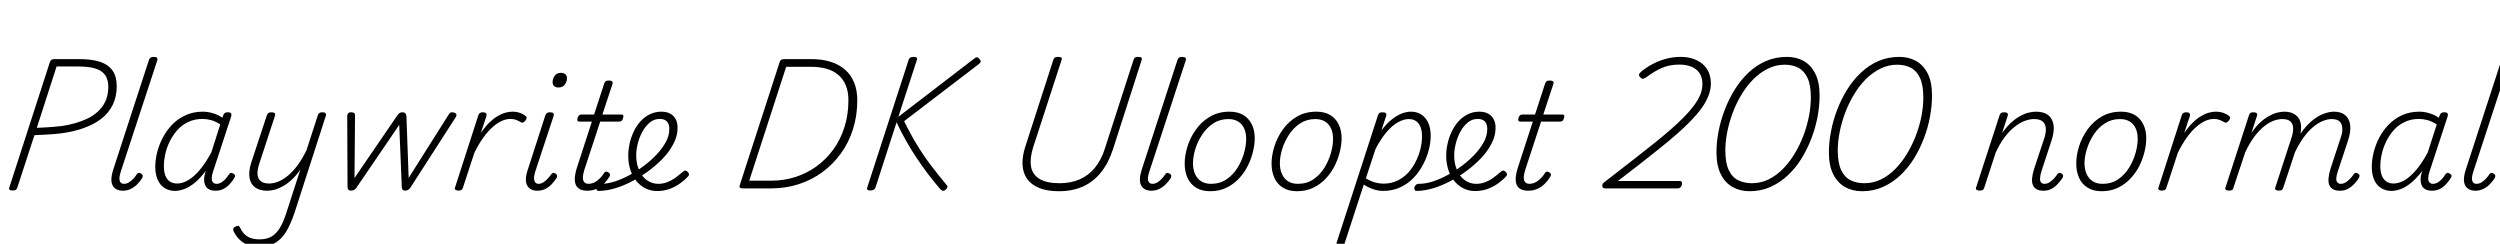 <svg xmlns="http://www.w3.org/2000/svg" xmlns:xlink="http://www.w3.org/1999/xlink" width="406.08" height="39.6"><path fill="black" d="M2.06 30.94L2.06 30.94Q1.34 30.94 1.51 30.46L1.51 30.46L8.11 10.06Q8.21 9.82 8.36 9.71Q8.52 9.60 8.90 9.60L8.90 9.60L12.89 9.60Q14.90 9.60 16.25 10.04Q17.59 10.49 18.28 11.46Q18.96 12.43 18.96 13.99L18.96 13.99Q18.96 15.72 18.30 17.05Q17.64 18.38 16.43 19.31Q15.22 20.23 13.55 20.82Q11.88 21.41 9.84 21.67L9.84 21.67Q8.81 21.79 7.70 21.85Q6.60 21.91 5.59 21.96L5.59 21.96L2.81 30.48Q2.74 30.72 2.58 30.83Q2.42 30.94 2.06 30.94ZM9.19 10.80L5.98 20.76Q6.65 20.74 7.33 20.70Q8.02 20.66 8.71 20.60Q9.41 20.54 10.06 20.47L10.06 20.47Q12.38 20.11 14.06 19.33Q15.74 18.55 16.67 17.24Q17.59 15.94 17.59 14.09L17.59 14.09Q17.59 12.89 17.06 12.17Q16.54 11.45 15.47 11.12Q14.40 10.80 12.77 10.80L12.77 10.80L9.19 10.80ZM19.97 30.98L19.97 30.98Q18.77 30.98 18.30 30.12Q17.83 29.26 18.41 27.50L18.41 27.50L24.19 9.74Q24.31 9.46 24.47 9.35Q24.62 9.24 24.94 9.24L24.94 9.24Q25.34 9.24 25.49 9.38Q25.63 9.53 25.54 9.82L25.54 9.82L19.63 27.84Q19.30 28.85 19.44 29.35Q19.58 29.86 20.14 29.86L20.14 29.86Q20.54 29.86 20.93 29.63Q21.31 29.40 21.65 29.04Q21.98 28.68 22.20 28.34L22.20 28.34Q22.30 28.18 22.46 28.10Q22.63 28.03 22.90 28.18L22.90 28.18Q23.16 28.34 23.18 28.51Q23.21 28.68 23.11 28.90L23.11 28.90Q22.80 29.40 22.34 29.88Q21.89 30.36 21.28 30.67Q20.66 30.98 19.97 30.98ZM28.44 31.01L28.44 31.01Q27.46 31.01 26.71 30.53Q25.97 30.05 25.60 29.16Q25.22 28.27 25.22 27.10L25.22 27.10Q25.22 26.02 25.52 24.78Q25.82 23.54 26.44 22.37Q27.05 21.19 27.98 20.23Q28.92 19.27 30.16 18.71Q31.39 18.14 32.98 18.14L32.98 18.14Q33.77 18.14 34.61 18.40Q35.45 18.65 36.12 19.13L36.12 19.13L36.26 18.72Q36.38 18.43 36.54 18.34Q36.70 18.24 36.98 18.24L36.98 18.24Q37.44 18.24 37.54 18.42Q37.63 18.60 37.56 18.89L37.56 18.89L34.58 27.94Q34.39 28.56 34.39 28.98Q34.39 29.40 34.60 29.63Q34.80 29.86 35.18 29.86L35.18 29.86Q35.57 29.86 35.94 29.64Q36.31 29.42 36.62 29.08Q36.94 28.73 37.18 28.34L37.18 28.34Q37.27 28.18 37.45 28.10Q37.63 28.03 37.90 28.20L37.90 28.20Q38.16 28.34 38.18 28.52Q38.21 28.70 38.06 28.90L38.06 28.90Q37.80 29.35 37.37 29.84Q36.94 30.34 36.35 30.66Q35.76 30.98 34.99 30.98L34.99 30.98Q34.46 30.98 34.08 30.82Q33.70 30.65 33.48 30.35Q33.26 30.05 33.19 29.62Q33.12 29.18 33.19 28.66L33.19 28.66Q33.24 28.42 33.30 28.19Q33.36 27.96 33.43 27.74L33.43 27.74Q32.52 28.97 31.62 29.70Q30.72 30.43 29.90 30.72Q29.09 31.01 28.44 31.01ZM26.62 26.98L26.62 26.98Q26.62 27.84 26.84 28.48Q27.07 29.11 27.56 29.46Q28.06 29.81 28.78 29.81L28.78 29.81Q29.64 29.81 30.56 29.27Q31.49 28.73 32.44 27.61Q33.38 26.50 34.32 24.77L34.32 24.77L35.78 20.21Q34.94 19.68 34.25 19.50Q33.55 19.32 32.88 19.32L32.88 19.32Q31.61 19.32 30.58 19.81Q29.54 20.30 28.80 21.14Q28.06 21.98 27.56 22.99Q27.07 24 26.84 25.04Q26.62 26.09 26.62 26.98ZM43.37 30.98L43.37 30.98Q42.24 30.98 41.48 30.47Q40.73 29.95 40.54 28.93Q40.34 27.91 40.82 26.38L40.82 26.38L43.34 18.74Q43.46 18.46 43.61 18.35Q43.75 18.24 44.09 18.24L44.09 18.24Q44.47 18.24 44.62 18.38Q44.76 18.53 44.66 18.82L44.66 18.82L42.12 26.57Q41.78 27.60 41.83 28.32Q41.88 29.04 42.35 29.42Q42.82 29.81 43.70 29.81L43.70 29.81Q44.40 29.81 45.17 29.51Q45.94 29.21 46.74 28.56Q47.54 27.91 48.32 26.87Q49.10 25.82 49.80 24.36L49.80 24.36L51.62 18.74Q51.72 18.46 51.88 18.35Q52.03 18.24 52.34 18.24L52.34 18.24Q52.78 18.24 52.90 18.42Q53.02 18.60 52.90 18.89L52.90 18.89L47.88 34.44Q47.23 36.38 46.48 37.63Q45.72 38.88 44.66 39.47Q43.61 40.06 42.05 40.06L42.05 40.06Q41.04 40.06 40.26 39.77Q39.48 39.48 38.92 38.93Q38.35 38.38 37.97 37.61L37.97 37.61Q37.87 37.37 37.88 37.18Q37.90 36.98 38.23 36.82L38.23 36.82Q38.52 36.65 38.69 36.68Q38.86 36.72 38.98 36.96L38.98 36.96Q39.50 38.04 40.27 38.46Q41.04 38.88 42.14 38.88L42.14 38.88Q43.34 38.88 44.14 38.40Q44.93 37.92 45.52 36.92Q46.10 35.93 46.58 34.37L46.58 34.37L48.79 27.53Q48.10 28.54 47.38 29.20Q46.66 29.86 45.95 30.25Q45.24 30.65 44.58 30.82Q43.92 30.98 43.37 30.98ZM57 30.96L57 30.96Q56.69 30.96 56.57 30.79Q56.45 30.62 56.45 30.34L56.45 30.34L56.40 18.86Q56.40 18.62 56.53 18.43Q56.66 18.24 57.05 18.24L57.05 18.24Q57.38 18.24 57.53 18.36Q57.67 18.48 57.67 18.79L57.67 18.79L57.58 28.92L64.54 18.74Q64.73 18.46 64.91 18.35Q65.09 18.24 65.38 18.24L65.38 18.24Q65.69 18.24 65.84 18.41Q66 18.58 66.02 18.91L66.02 18.91L66.38 28.90L72.82 18.70Q72.98 18.43 73.16 18.31Q73.34 18.19 73.61 18.26L73.61 18.26Q73.99 18.31 74.10 18.53Q74.21 18.74 74.04 19.01L74.04 19.01L66.65 30.50Q66.50 30.70 66.31 30.83Q66.12 30.96 65.81 30.96L65.81 30.96Q65.50 30.96 65.38 30.79Q65.26 30.62 65.26 30.36L65.26 30.36L64.85 20.28L57.89 30.50Q57.77 30.70 57.55 30.83Q57.34 30.96 57 30.96ZM74.45 30.96L74.45 30.96Q74.16 30.96 73.98 30.83Q73.80 30.70 73.92 30.43L73.92 30.43L77.69 18.74Q77.78 18.46 77.95 18.35Q78.12 18.24 78.43 18.24L78.43 18.24Q78.82 18.24 78.95 18.40Q79.08 18.55 79.01 18.84L79.01 18.84L78.10 21.62Q78.77 20.62 79.45 19.94Q80.14 19.27 80.80 18.88Q81.46 18.48 82.07 18.31Q82.68 18.14 83.23 18.14L83.23 18.14Q83.93 18.14 84.52 18.36Q85.10 18.58 85.39 18.86L85.39 18.86Q85.56 18.98 85.55 19.16Q85.54 19.34 85.32 19.61L85.32 19.61Q85.13 19.85 84.95 19.91Q84.77 19.97 84.60 19.85L84.60 19.85Q84.29 19.66 83.87 19.49Q83.45 19.32 82.92 19.32L82.92 19.32Q82.22 19.32 81.50 19.64Q80.78 19.97 80.03 20.63Q79.27 21.29 78.53 22.32Q77.78 23.35 77.06 24.79L77.06 24.79L75.19 30.50Q75.12 30.74 74.95 30.85Q74.78 30.96 74.45 30.96ZM87.29 30.98L87.29 30.98Q86.11 30.98 85.63 30.12Q85.15 29.26 85.75 27.50L85.75 27.50L88.58 18.74Q88.70 18.46 88.86 18.35Q89.02 18.24 89.33 18.24L89.33 18.24Q89.74 18.24 89.87 18.38Q90.00 18.53 89.93 18.82L89.93 18.82L86.95 27.84Q86.64 28.85 86.80 29.35Q86.95 29.86 87.48 29.86L87.48 29.86Q87.86 29.86 88.24 29.63Q88.61 29.40 88.94 29.04Q89.28 28.68 89.52 28.34L89.52 28.34Q89.62 28.18 89.78 28.10Q89.95 28.03 90.22 28.18L90.22 28.18Q90.46 28.34 90.49 28.51Q90.53 28.68 90.41 28.90L90.41 28.90Q90.10 29.40 89.65 29.88Q89.21 30.36 88.61 30.67Q88.01 30.98 87.29 30.98ZM90.70 14.21L90.70 14.21Q90.29 14.21 90.02 13.99Q89.76 13.78 89.76 13.34L89.76 13.34Q89.76 12.77 90.11 12.30Q90.46 11.83 91.10 11.83L91.10 11.83Q91.56 11.83 91.82 12.05Q92.09 12.26 92.09 12.72L92.09 12.72Q92.09 13.27 91.74 13.74Q91.39 14.21 90.70 14.21ZM95.38 30.98L95.38 30.98Q94.46 30.98 93.95 30.58Q93.43 30.17 93.37 29.32Q93.31 28.46 93.74 27.14L93.74 27.14L96.14 19.75L94.13 19.75Q93.86 19.75 93.80 19.60Q93.74 19.44 93.82 19.15L93.82 19.15Q93.91 18.86 94.07 18.73Q94.22 18.60 94.46 18.60L94.46 18.60L96.50 18.60L98.14 13.58Q98.23 13.30 98.39 13.19Q98.54 13.08 98.88 13.08L98.88 13.08Q99.29 13.08 99.43 13.22Q99.58 13.37 99.48 13.66L99.48 13.66L97.85 18.60L100.92 18.60Q101.18 18.60 101.24 18.74Q101.30 18.89 101.21 19.18L101.21 19.18Q101.14 19.49 100.98 19.62Q100.82 19.75 100.58 19.75L100.58 19.75L97.49 19.75L94.92 27.58Q94.54 28.80 94.75 29.33Q94.97 29.86 95.59 29.86L95.59 29.86Q96.34 29.86 97.01 29.34Q97.68 28.82 98.09 28.15L98.09 28.15Q98.18 27.96 98.36 27.89Q98.54 27.82 98.78 27.98L98.78 27.98Q99.05 28.13 99.08 28.31Q99.12 28.49 99 28.68L99 28.68Q98.66 29.26 98.14 29.80Q97.61 30.34 96.92 30.66Q96.24 30.98 95.38 30.98ZM106.73 31.03L106.73 31.03Q105.94 31.03 105.22 30.76Q104.50 30.48 103.91 29.96Q103.32 29.45 102.90 28.73Q102.48 28.01 102.26 27.13Q102.05 26.26 102.05 25.27L102.05 25.27Q102.05 24.34 102.26 23.35Q102.48 22.37 102.91 21.43Q103.34 20.50 103.99 19.76Q104.64 19.03 105.50 18.59Q106.37 18.14 107.42 18.14L107.42 18.14Q108.31 18.14 108.90 18.48Q109.49 18.82 109.78 19.40Q110.06 19.99 110.06 20.76L110.06 20.76Q110.06 22.08 109.39 23.36Q108.72 24.65 107.63 25.78Q106.54 26.90 105.22 27.86L105.22 27.86Q103.94 28.78 102.56 29.50Q101.18 30.22 99.82 30.61Q98.45 31.01 97.20 31.01L97.20 31.01Q97.01 31.01 96.92 30.83Q96.84 30.65 96.89 30.43Q96.94 30.22 97.12 30.04Q97.30 29.86 97.58 29.86L97.58 29.86Q98.71 29.86 99.92 29.46Q101.14 29.06 102.35 28.39Q103.56 27.72 104.66 26.88L104.66 26.88Q105.72 26.09 106.63 25.13Q107.54 24.17 108.13 23.11Q108.72 22.06 108.72 20.95L108.72 20.95Q108.72 20.16 108.34 19.74Q107.95 19.32 107.16 19.32L107.16 19.32Q106.22 19.32 105.52 19.92Q104.81 20.52 104.32 21.44Q103.82 22.37 103.58 23.38Q103.34 24.38 103.34 25.22L103.34 25.22Q103.34 26.28 103.62 27.13Q103.90 27.98 104.38 28.60Q104.86 29.21 105.52 29.53Q106.18 29.86 106.92 29.86L106.92 29.86Q107.69 29.86 108.36 29.60Q109.03 29.35 109.67 28.90Q110.30 28.44 110.93 27.89L110.93 27.89Q111.17 27.67 111.35 27.71Q111.53 27.74 111.70 27.91L111.70 27.91Q111.86 28.06 111.91 28.26Q111.96 28.46 111.74 28.68L111.74 28.68Q111.19 29.28 110.41 29.83Q109.63 30.38 108.71 30.71Q107.78 31.03 106.73 31.03ZM125.28 30.60L120.65 30.60Q120 30.60 120.14 30.14L120.14 30.14L126.65 10.06Q126.72 9.82 126.89 9.71Q127.06 9.60 127.44 9.60L127.44 9.60L131.78 9.60Q133.51 9.60 134.90 10.03Q136.30 10.46 137.27 11.32Q138.24 12.17 138.74 13.42Q139.25 14.66 139.25 16.27L139.25 16.27Q139.25 18.79 138.56 20.96Q137.88 23.14 136.60 24.91Q135.31 26.69 133.58 27.96Q131.86 29.23 129.73 29.92Q127.61 30.60 125.28 30.60L125.28 30.60ZM127.70 10.85L121.70 29.35L125.28 29.35Q127.34 29.35 129.23 28.74Q131.11 28.13 132.67 26.99Q134.23 25.85 135.40 24.23Q136.56 22.61 137.18 20.60Q137.81 18.60 137.81 16.27L137.81 16.27Q137.81 14.88 137.38 13.85Q136.94 12.82 136.14 12.14Q135.34 11.47 134.22 11.16Q133.10 10.85 131.71 10.85L131.71 10.85L127.70 10.85ZM141.36 30.94L141.36 30.94Q141.02 30.94 140.90 30.83Q140.78 30.72 140.86 30.48L140.86 30.48L147.60 9.70Q147.74 9.24 148.39 9.24L148.39 9.24Q149.09 9.24 148.94 9.70L148.94 9.70L145.92 18.98L158.16 9.58Q158.47 9.31 158.68 9.31Q158.88 9.31 159.10 9.58L159.10 9.58Q159.31 9.84 159.29 10.02Q159.26 10.20 158.98 10.42L158.98 10.42L146.86 19.68Q147.84 21.70 148.91 23.46Q149.98 25.22 151.18 26.81Q152.38 28.39 153.72 30L153.72 30Q153.94 30.24 153.89 30.43Q153.84 30.62 153.55 30.86L153.55 30.86Q153.29 31.06 153.07 30.97Q152.86 30.89 152.64 30.62L152.64 30.62Q151.61 29.42 150.66 28.16Q149.71 26.90 148.84 25.58Q147.96 24.26 147.16 22.84Q146.35 21.41 145.63 19.87L145.63 19.87L142.20 30.48Q142.10 30.72 141.90 30.83Q141.70 30.94 141.36 30.94ZM172.03 31.06L172.03 31.06Q170.06 31.06 168.77 30.52Q167.47 29.98 166.81 29.02Q166.15 28.06 166.09 26.72Q166.03 25.39 166.54 23.83L166.54 23.83L171.10 9.70Q171.17 9.46 171.34 9.35Q171.50 9.24 171.89 9.24L171.89 9.24Q172.22 9.24 172.38 9.35Q172.54 9.46 172.44 9.72L172.44 9.72L167.81 23.95Q167.26 25.73 167.47 27.04Q167.69 28.34 168.83 29.05Q169.97 29.76 172.10 29.76L172.10 29.76Q173.98 29.76 175.40 29.12Q176.83 28.49 177.86 27.23Q178.90 25.97 179.47 24.12L179.47 24.12L184.13 9.70Q184.20 9.46 184.37 9.35Q184.54 9.24 184.90 9.24L184.90 9.24Q185.62 9.24 185.45 9.72L185.45 9.72L180.79 24.22Q180.07 26.45 178.85 27.98Q177.62 29.52 175.92 30.29Q174.22 31.06 172.03 31.06ZM187.03 30.98L187.03 30.98Q185.83 30.98 185.36 30.12Q184.90 29.26 185.47 27.50L185.47 27.50L191.26 9.74Q191.38 9.46 191.53 9.35Q191.69 9.24 192.00 9.24L192.00 9.24Q192.41 9.24 192.55 9.38Q192.70 9.53 192.60 9.82L192.60 9.82L186.70 27.84Q186.36 28.85 186.50 29.35Q186.65 29.86 187.20 29.86L187.20 29.86Q187.61 29.86 187.99 29.63Q188.38 29.40 188.71 29.04Q189.05 28.68 189.26 28.34L189.26 28.34Q189.36 28.18 189.53 28.10Q189.70 28.03 189.96 28.18L189.96 28.18Q190.22 28.34 190.25 28.51Q190.27 28.68 190.18 28.90L190.18 28.90Q189.86 29.40 189.41 29.88Q188.95 30.36 188.34 30.67Q187.73 30.98 187.03 30.98ZM196.56 31.06L196.56 31.06Q195.22 31.06 194.29 30.49Q193.37 29.93 192.90 28.91Q192.43 27.89 192.43 26.57L192.43 26.57Q192.43 25.25 192.89 23.78Q193.34 22.32 194.26 21.04Q195.17 19.75 196.54 18.95Q197.90 18.14 199.70 18.14L199.70 18.14Q201.05 18.14 201.95 18.68Q202.85 19.22 203.33 20.20Q203.81 21.17 203.81 22.46L203.81 22.46Q203.81 23.45 203.53 24.61Q203.26 25.78 202.69 26.92Q202.13 28.06 201.25 28.99Q200.38 29.93 199.21 30.49Q198.05 31.06 196.56 31.06ZM196.70 29.86L196.70 29.86Q198.14 29.86 199.21 29.14Q200.28 28.42 200.99 27.29Q201.70 26.16 202.06 24.90Q202.42 23.64 202.42 22.58L202.42 22.58Q202.42 21.58 202.09 20.86Q201.77 20.14 201.12 19.74Q200.47 19.34 199.54 19.34L199.54 19.34Q198.14 19.34 197.08 20.04Q196.01 20.74 195.28 21.85Q194.54 22.97 194.16 24.20Q193.78 25.44 193.78 26.52L193.78 26.52Q193.78 27.53 194.12 28.28Q194.47 29.04 195.12 29.45Q195.77 29.86 196.70 29.86ZM210.67 31.06L210.67 31.06Q209.33 31.06 208.40 30.49Q207.48 29.93 207.01 28.91Q206.54 27.89 206.54 26.57L206.54 26.57Q206.54 25.25 207.00 23.78Q207.46 22.32 208.37 21.04Q209.28 19.75 210.65 18.95Q212.02 18.14 213.82 18.14L213.82 18.14Q215.16 18.14 216.06 18.68Q216.96 19.22 217.44 20.20Q217.92 21.17 217.92 22.46L217.92 22.46Q217.92 23.45 217.64 24.61Q217.37 25.78 216.80 26.92Q216.24 28.06 215.36 28.99Q214.49 29.93 213.32 30.49Q212.16 31.06 210.67 31.06ZM210.82 29.86L210.82 29.86Q212.26 29.86 213.32 29.14Q214.39 28.42 215.10 27.29Q215.81 26.16 216.17 24.90Q216.53 23.64 216.53 22.58L216.53 22.58Q216.53 21.58 216.20 20.86Q215.88 20.14 215.23 19.74Q214.58 19.34 213.65 19.34L213.65 19.34Q212.26 19.34 211.19 20.04Q210.12 20.74 209.39 21.85Q208.66 22.97 208.27 24.20Q207.89 25.44 207.89 26.52L207.89 26.52Q207.89 27.53 208.24 28.28Q208.58 29.04 209.23 29.45Q209.88 29.86 210.82 29.86ZM217.68 39.96L217.68 39.96Q217.34 39.96 217.19 39.79Q217.03 39.62 217.13 39.36L217.13 39.36L223.82 18.74Q223.92 18.46 224.06 18.35Q224.21 18.24 224.54 18.24L224.54 18.24Q224.95 18.24 225.10 18.37Q225.24 18.50 225.17 18.79L225.17 18.79L224.38 21.19Q225.26 20.04 226.10 19.38Q226.94 18.72 227.72 18.43Q228.50 18.14 229.15 18.14L229.15 18.14Q230.66 18.14 231.53 19.20Q232.39 20.26 232.39 22.08L232.39 22.08Q232.39 23.16 232.08 24.36Q231.77 25.56 231.14 26.75Q230.52 27.94 229.60 28.90Q228.67 29.86 227.44 30.43Q226.20 31.01 224.64 31.01L224.64 31.01Q223.87 31.01 223.06 30.73Q222.24 30.46 221.52 29.98L221.52 29.98L218.42 39.50Q218.35 39.72 218.20 39.84Q218.04 39.96 217.68 39.96ZM223.44 24.17L221.86 28.97Q222.72 29.47 223.40 29.65Q224.09 29.83 224.74 29.83L224.74 29.83Q225.98 29.83 226.99 29.34Q228.00 28.85 228.76 28.02Q229.51 27.19 230.00 26.17Q230.50 25.15 230.74 24.12Q230.98 23.09 230.98 22.15L230.98 22.15Q230.98 21.29 230.75 20.66Q230.52 20.04 230.04 19.69Q229.56 19.34 228.84 19.34L228.84 19.34Q228.00 19.34 227.09 19.85Q226.18 20.35 225.25 21.42Q224.33 22.49 223.44 24.17L223.44 24.17ZM239.59 31.03L239.59 31.03Q238.80 31.03 238.08 30.76Q237.36 30.48 236.77 29.96Q236.18 29.45 235.76 28.73Q235.34 28.01 235.13 27.13Q234.91 26.26 234.91 25.27L234.91 25.27Q234.91 24.34 235.13 23.35Q235.34 22.37 235.78 21.43Q236.21 20.50 236.86 19.76Q237.50 19.03 238.37 18.59Q239.23 18.14 240.29 18.14L240.29 18.14Q241.18 18.14 241.76 18.48Q242.35 18.82 242.64 19.40Q242.93 19.99 242.93 20.76L242.93 20.76Q242.93 22.08 242.26 23.36Q241.58 24.65 240.49 25.78Q239.40 26.90 238.08 27.86L238.08 27.86Q236.81 28.78 235.43 29.50Q234.05 30.22 232.68 30.61Q231.31 31.01 230.06 31.01L230.06 31.01Q229.87 31.01 229.79 30.83Q229.70 30.65 229.75 30.43Q229.80 30.22 229.98 30.04Q230.16 29.86 230.45 29.86L230.45 29.86Q231.58 29.86 232.79 29.46Q234.00 29.06 235.21 28.39Q236.42 27.72 237.53 26.88L237.53 26.88Q238.58 26.09 239.50 25.13Q240.41 24.17 241.00 23.11Q241.58 22.06 241.58 20.95L241.58 20.95Q241.58 20.16 241.20 19.74Q240.82 19.32 240.02 19.32L240.02 19.32Q239.09 19.32 238.38 19.92Q237.67 20.52 237.18 21.44Q236.69 22.37 236.45 23.38Q236.21 24.38 236.21 25.22L236.21 25.22Q236.21 26.28 236.48 27.13Q236.76 27.98 237.24 28.60Q237.72 29.21 238.38 29.53Q239.04 29.86 239.78 29.86L239.78 29.86Q240.55 29.86 241.22 29.60Q241.90 29.35 242.53 28.90Q243.17 28.44 243.79 27.89L243.79 27.89Q244.03 27.67 244.21 27.71Q244.39 27.74 244.56 27.91L244.56 27.91Q244.73 28.06 244.78 28.26Q244.82 28.46 244.61 28.68L244.61 28.68Q244.06 29.28 243.28 29.83Q242.50 30.38 241.57 30.71Q240.65 31.03 239.59 31.03ZM248.21 30.98L248.21 30.98Q247.30 30.98 246.78 30.58Q246.26 30.17 246.20 29.32Q246.14 28.46 246.58 27.14L246.58 27.14L248.98 19.75L246.96 19.75Q246.70 19.75 246.64 19.60Q246.58 19.44 246.65 19.15L246.65 19.15Q246.74 18.86 246.90 18.73Q247.06 18.60 247.30 18.60L247.30 18.60L249.34 18.60L250.97 13.58Q251.06 13.30 251.22 13.19Q251.38 13.08 251.71 13.08L251.71 13.08Q252.12 13.08 252.26 13.22Q252.41 13.37 252.31 13.66L252.31 13.66L250.68 18.60L253.75 18.60Q254.02 18.60 254.08 18.74Q254.14 18.89 254.04 19.18L254.04 19.18Q253.97 19.49 253.81 19.62Q253.66 19.75 253.42 19.75L253.42 19.75L250.32 19.75L247.75 27.58Q247.37 28.80 247.58 29.33Q247.80 29.86 248.42 29.86L248.42 29.86Q249.17 29.86 249.84 29.34Q250.51 28.82 250.92 28.15L250.92 28.15Q251.02 27.96 251.20 27.89Q251.38 27.82 251.62 27.98L251.62 27.98Q251.88 28.13 251.92 28.31Q251.95 28.49 251.83 28.68L251.83 28.68Q251.50 29.26 250.97 29.80Q250.44 30.34 249.76 30.66Q249.07 30.98 248.21 30.98ZM272.59 30.60L260.69 30.60Q260.45 30.60 260.34 30.43Q260.23 30.26 260.27 30.05Q260.30 29.83 260.47 29.69L260.47 29.69L265.73 25.61Q267.29 24.38 268.70 23.26Q270.12 22.13 271.32 21.08Q272.52 20.04 273.48 19.07Q274.44 18.10 275.12 17.18Q275.81 16.27 276.17 15.40Q276.53 14.52 276.53 13.68L276.53 13.68Q276.53 12.60 276.07 11.90Q275.62 11.21 274.78 10.85Q273.94 10.49 272.78 10.49L272.78 10.49Q271.18 10.49 269.93 11.04Q268.68 11.59 267.41 12.55L267.41 12.55Q267.07 12.79 266.84 12.79Q266.62 12.79 266.40 12.53L266.40 12.53Q266.18 12.29 266.24 12.07Q266.30 11.86 266.64 11.59L266.64 11.59Q267.46 10.92 268.46 10.39Q269.47 9.86 270.62 9.55Q271.78 9.24 273.02 9.24L273.02 9.24Q274.08 9.24 274.97 9.53Q275.86 9.82 276.52 10.37Q277.18 10.92 277.54 11.72Q277.90 12.53 277.90 13.58L277.90 13.58Q277.90 14.54 277.51 15.54Q277.13 16.54 276.40 17.56Q275.66 18.58 274.64 19.63Q273.62 20.69 272.34 21.80Q271.06 22.92 269.56 24.12Q268.06 25.32 266.40 26.62L266.40 26.62L262.80 29.40L272.88 29.40Q273.05 29.40 273.14 29.51Q273.24 29.62 273.22 29.86L273.22 29.86Q273.17 30.22 272.98 30.41Q272.78 30.60 272.59 30.60L272.59 30.60ZM284.18 31.06L284.18 31.06Q282.65 31.06 281.44 30.38Q280.22 29.71 279.52 28.31Q278.81 26.90 278.81 24.74L278.81 24.74Q278.81 23.14 279.14 21.37Q279.48 19.61 280.14 17.87Q280.80 16.13 281.76 14.58Q282.72 13.03 283.99 11.82Q285.26 10.61 286.84 9.92Q288.41 9.24 290.26 9.24L290.26 9.24Q291.79 9.24 292.98 9.91Q294.17 10.58 294.86 11.96Q295.56 13.34 295.56 15.53L295.56 15.53Q295.56 17.14 295.24 18.91Q294.91 20.69 294.25 22.43Q293.59 24.17 292.64 25.72Q291.70 27.26 290.42 28.46Q289.15 29.66 287.59 30.36Q286.03 31.06 284.18 31.06ZM284.57 29.76L284.57 29.76Q286.01 29.76 287.28 29.14Q288.55 28.51 289.62 27.42Q290.69 26.33 291.53 24.92Q292.37 23.52 292.96 21.96Q293.54 20.40 293.84 18.84Q294.14 17.28 294.14 15.86L294.14 15.86Q294.14 13.82 293.60 12.66Q293.06 11.50 292.10 11.00Q291.14 10.51 289.90 10.51L289.90 10.51Q288.46 10.51 287.17 11.15Q285.89 11.78 284.81 12.86Q283.73 13.94 282.88 15.36Q282.02 16.78 281.45 18.32Q280.87 19.87 280.56 21.44Q280.25 23.02 280.25 24.41L280.25 24.41Q280.25 26.45 280.80 27.62Q281.35 28.80 282.34 29.28Q283.32 29.76 284.57 29.76ZM302.45 31.06L302.45 31.06Q300.91 31.06 299.70 30.38Q298.49 29.71 297.78 28.31Q297.07 26.90 297.07 24.74L297.07 24.74Q297.07 23.14 297.41 21.37Q297.74 19.61 298.40 17.87Q299.06 16.13 300.02 14.58Q300.98 13.03 302.26 11.82Q303.53 10.61 305.10 9.92Q306.67 9.24 308.52 9.24L308.52 9.24Q310.06 9.24 311.24 9.91Q312.43 10.58 313.13 11.96Q313.82 13.34 313.82 15.53L313.82 15.53Q313.82 17.14 313.50 18.91Q313.18 20.69 312.52 22.43Q311.86 24.17 310.91 25.72Q309.96 27.26 308.69 28.46Q307.42 29.66 305.86 30.36Q304.30 31.06 302.45 31.06ZM302.83 29.76L302.83 29.76Q304.27 29.76 305.54 29.14Q306.82 28.51 307.88 27.42Q308.95 26.33 309.79 24.92Q310.63 23.52 311.22 21.96Q311.81 20.40 312.11 18.84Q312.41 17.28 312.41 15.86L312.41 15.86Q312.41 13.82 311.87 12.66Q311.33 11.50 310.37 11.00Q309.41 10.51 308.16 10.51L308.16 10.51Q306.72 10.51 305.44 11.15Q304.15 11.78 303.07 12.86Q301.99 13.94 301.14 15.36Q300.29 16.78 299.71 18.32Q299.14 19.87 298.82 21.44Q298.51 23.02 298.51 24.41L298.51 24.41Q298.51 26.45 299.06 27.62Q299.62 28.80 300.60 29.28Q301.58 29.76 302.83 29.76ZM331.92 30.98L331.92 30.98Q331.25 30.98 330.82 30.74Q330.38 30.50 330.20 30.05Q330.02 29.59 330.08 28.92Q330.14 28.25 330.41 27.41L330.41 27.41L332.06 22.44Q332.38 21.46 332.30 20.77Q332.23 20.09 331.78 19.72Q331.32 19.34 330.41 19.34L330.41 19.34Q329.69 19.34 328.88 19.64Q328.08 19.94 327.25 20.59Q326.42 21.24 325.64 22.26Q324.86 23.28 324.17 24.77L324.17 24.77L322.30 30.50Q322.22 30.74 322.07 30.85Q321.91 30.96 321.55 30.96L321.55 30.96Q321.26 30.96 321.07 30.84Q320.88 30.72 320.98 30.46L320.98 30.46L324.79 18.74Q324.89 18.46 325.04 18.35Q325.20 18.24 325.54 18.24L325.54 18.24Q325.92 18.24 326.06 18.38Q326.21 18.53 326.11 18.82L326.11 18.82L325.20 21.62Q325.90 20.64 326.62 19.97Q327.34 19.30 328.06 18.89Q328.78 18.48 329.46 18.31Q330.14 18.14 330.72 18.14L330.72 18.14Q331.92 18.14 332.64 18.66Q333.36 19.18 333.55 20.23Q333.74 21.29 333.22 22.87L333.22 22.87L331.58 27.86Q331.39 28.51 331.37 28.96Q331.34 29.40 331.54 29.63Q331.73 29.86 332.09 29.86L332.09 29.86Q332.50 29.86 332.87 29.63Q333.24 29.40 333.58 29.05Q333.91 28.70 334.15 28.34L334.15 28.34Q334.25 28.18 334.42 28.10Q334.58 28.03 334.85 28.18L334.85 28.18Q335.09 28.34 335.11 28.51Q335.14 28.68 335.02 28.90L335.02 28.90Q334.73 29.35 334.28 29.84Q333.84 30.34 333.25 30.66Q332.66 30.98 331.92 30.98ZM341.38 31.06L341.38 31.06Q340.03 31.06 339.11 30.49Q338.18 29.93 337.72 28.91Q337.25 27.89 337.25 26.57L337.25 26.57Q337.25 25.25 337.70 23.78Q338.16 22.32 339.07 21.04Q339.98 19.75 341.35 18.95Q342.72 18.14 344.52 18.14L344.52 18.14Q345.86 18.14 346.76 18.68Q347.66 19.22 348.14 20.20Q348.62 21.17 348.62 22.46L348.62 22.46Q348.62 23.45 348.35 24.61Q348.07 25.78 347.51 26.92Q346.94 28.06 346.07 28.99Q345.19 29.93 344.03 30.49Q342.86 31.06 341.38 31.06ZM341.52 29.86L341.52 29.86Q342.96 29.86 344.03 29.14Q345.10 28.42 345.80 27.29Q346.51 26.16 346.87 24.90Q347.23 23.64 347.23 22.58L347.23 22.58Q347.23 21.58 346.91 20.86Q346.58 20.14 345.94 19.74Q345.29 19.34 344.35 19.34L344.35 19.34Q342.96 19.34 341.89 20.04Q340.82 20.74 340.09 21.85Q339.36 22.97 338.98 24.20Q338.59 25.44 338.59 26.52L338.59 26.52Q338.59 27.53 338.94 28.28Q339.29 29.04 339.94 29.45Q340.58 29.86 341.52 29.86ZM351.14 30.96L351.14 30.96Q350.86 30.96 350.68 30.83Q350.50 30.70 350.62 30.43L350.62 30.43L354.38 18.74Q354.48 18.46 354.65 18.35Q354.82 18.24 355.13 18.24L355.13 18.24Q355.51 18.24 355.64 18.40Q355.78 18.55 355.70 18.84L355.70 18.84L354.79 21.62Q355.46 20.62 356.15 19.94Q356.83 19.27 357.49 18.88Q358.15 18.48 358.76 18.31Q359.38 18.14 359.93 18.14L359.93 18.14Q360.62 18.14 361.21 18.36Q361.80 18.58 362.09 18.86L362.09 18.86Q362.26 18.98 362.24 19.16Q362.23 19.34 362.02 19.61L362.02 19.61Q361.82 19.85 361.64 19.91Q361.46 19.97 361.30 19.85L361.30 19.85Q360.98 19.66 360.56 19.49Q360.14 19.32 359.62 19.32L359.62 19.32Q358.92 19.32 358.20 19.64Q357.48 19.97 356.72 20.63Q355.97 21.29 355.22 22.32Q354.48 23.35 353.76 24.79L353.76 24.79L351.89 30.50Q351.82 30.74 351.65 30.85Q351.48 30.96 351.14 30.96ZM380.09 30.98L380.09 30.98Q379.39 30.98 378.96 30.74Q378.53 30.50 378.35 30.05Q378.17 29.59 378.23 28.92Q378.29 28.25 378.55 27.41L378.55 27.41L380.18 22.44Q380.52 21.53 380.47 20.82Q380.42 20.11 380.03 19.73Q379.63 19.34 378.74 19.34L378.74 19.34Q378.05 19.34 377.28 19.66Q376.51 19.97 375.71 20.64Q374.90 21.31 374.14 22.38Q373.37 23.45 372.67 24.96L372.67 24.96L372.07 24.96Q372.77 23.06 373.64 21.77Q374.52 20.47 375.48 19.67Q376.44 18.86 377.39 18.50Q378.34 18.14 379.10 18.14L379.10 18.14Q380.26 18.14 380.93 18.70Q381.60 19.25 381.74 20.29Q381.89 21.34 381.38 22.87L381.38 22.87L379.73 27.86Q379.51 28.51 379.49 28.96Q379.46 29.40 379.67 29.63Q379.87 29.86 380.21 29.86L380.21 29.86Q380.62 29.86 381.00 29.63Q381.38 29.40 381.72 29.05Q382.06 28.70 382.30 28.34L382.30 28.34Q382.37 28.18 382.55 28.10Q382.73 28.03 382.99 28.18L382.99 28.18Q383.26 28.34 383.27 28.51Q383.28 28.68 383.16 28.90L383.16 28.90Q382.90 29.35 382.44 29.84Q381.98 30.34 381.40 30.66Q380.81 30.98 380.09 30.98ZM362.06 30.96L362.06 30.96Q361.78 30.96 361.58 30.84Q361.39 30.72 361.49 30.46L361.49 30.46L365.30 18.74Q365.40 18.46 365.54 18.35Q365.69 18.24 366.00 18.24L366.00 18.24Q366.41 18.24 366.55 18.38Q366.70 18.53 366.60 18.82L366.60 18.82L365.71 21.58Q366.38 20.59 367.09 19.93Q367.80 19.27 368.50 18.88Q369.19 18.48 369.84 18.31Q370.49 18.14 371.06 18.14L371.06 18.14Q372.22 18.14 372.92 18.70Q373.63 19.25 373.75 20.29Q373.87 21.34 373.39 22.87L373.39 22.87L370.87 30.50Q370.80 30.74 370.64 30.85Q370.49 30.96 370.13 30.96L370.13 30.96Q369.86 30.96 369.67 30.84Q369.48 30.72 369.58 30.46L369.58 30.46L372.19 22.44Q372.50 21.53 372.48 20.82Q372.46 20.11 372.04 19.73Q371.62 19.34 370.73 19.34L370.73 19.34Q370.03 19.34 369.26 19.63Q368.50 19.92 367.69 20.58Q366.89 21.24 366.12 22.28Q365.35 23.33 364.68 24.77L364.68 24.77L362.78 30.50Q362.74 30.74 362.58 30.85Q362.42 30.96 362.06 30.96ZM388.46 31.01L388.46 31.01Q387.48 31.01 386.74 30.53Q385.99 30.05 385.62 29.16Q385.25 28.27 385.25 27.10L385.25 27.10Q385.25 26.02 385.55 24.78Q385.85 23.54 386.46 22.37Q387.07 21.19 388.01 20.23Q388.94 19.27 390.18 18.71Q391.42 18.14 393.00 18.14L393.00 18.14Q393.79 18.14 394.63 18.40Q395.47 18.65 396.14 19.13L396.14 19.13L396.29 18.72Q396.41 18.43 396.56 18.34Q396.72 18.24 397.01 18.24L397.01 18.24Q397.46 18.24 397.56 18.42Q397.66 18.60 397.58 18.89L397.58 18.89L394.61 27.94Q394.42 28.56 394.42 28.98Q394.42 29.40 394.62 29.63Q394.82 29.86 395.21 29.86L395.21 29.86Q395.59 29.86 395.96 29.64Q396.34 29.42 396.65 29.08Q396.96 28.73 397.20 28.34L397.20 28.34Q397.30 28.18 397.48 28.10Q397.66 28.03 397.92 28.20L397.92 28.20Q398.18 28.34 398.21 28.52Q398.23 28.70 398.09 28.90L398.09 28.90Q397.82 29.35 397.39 29.84Q396.96 30.34 396.37 30.66Q395.78 30.98 395.02 30.98L395.02 30.98Q394.49 30.98 394.10 30.82Q393.72 30.65 393.50 30.35Q393.29 30.05 393.22 29.62Q393.14 29.18 393.22 28.66L393.22 28.66Q393.26 28.42 393.32 28.19Q393.38 27.96 393.46 27.74L393.46 27.74Q392.54 28.97 391.64 29.70Q390.74 30.43 389.93 30.72Q389.11 31.01 388.46 31.01ZM386.64 26.98L386.64 26.98Q386.64 27.84 386.87 28.48Q387.10 29.11 387.59 29.46Q388.08 29.81 388.80 29.81L388.80 29.81Q389.66 29.81 390.59 29.27Q391.51 28.73 392.46 27.61Q393.41 26.50 394.34 24.77L394.34 24.77L395.81 20.21Q394.97 19.68 394.27 19.50Q393.58 19.32 392.90 19.32L392.90 19.32Q391.63 19.32 390.60 19.81Q389.57 20.30 388.82 21.14Q388.08 21.98 387.59 22.99Q387.10 24 386.87 25.04Q386.64 26.09 386.64 26.98ZM402.10 30.98L402.10 30.98Q400.90 30.98 400.43 30.12Q399.96 29.26 400.54 27.50L400.54 27.50L406.32 9.74Q406.44 9.46 406.60 9.35Q406.75 9.24 407.06 9.24L407.06 9.24Q407.47 9.24 407.62 9.38Q407.76 9.53 407.66 9.82L407.66 9.82L401.76 27.84Q401.42 28.85 401.57 29.35Q401.71 29.86 402.26 29.86L402.26 29.86Q402.67 29.86 403.06 29.63Q403.44 29.40 403.78 29.04Q404.11 28.68 404.33 28.34L404.33 28.34Q404.42 28.18 404.59 28.10Q404.76 28.03 405.02 28.18L405.02 28.18Q405.29 28.34 405.31 28.51Q405.34 28.68 405.24 28.90L405.24 28.90Q404.93 29.40 404.47 29.88Q404.02 30.36 403.40 30.67Q402.79 30.98 402.10 30.98Z"/></svg>